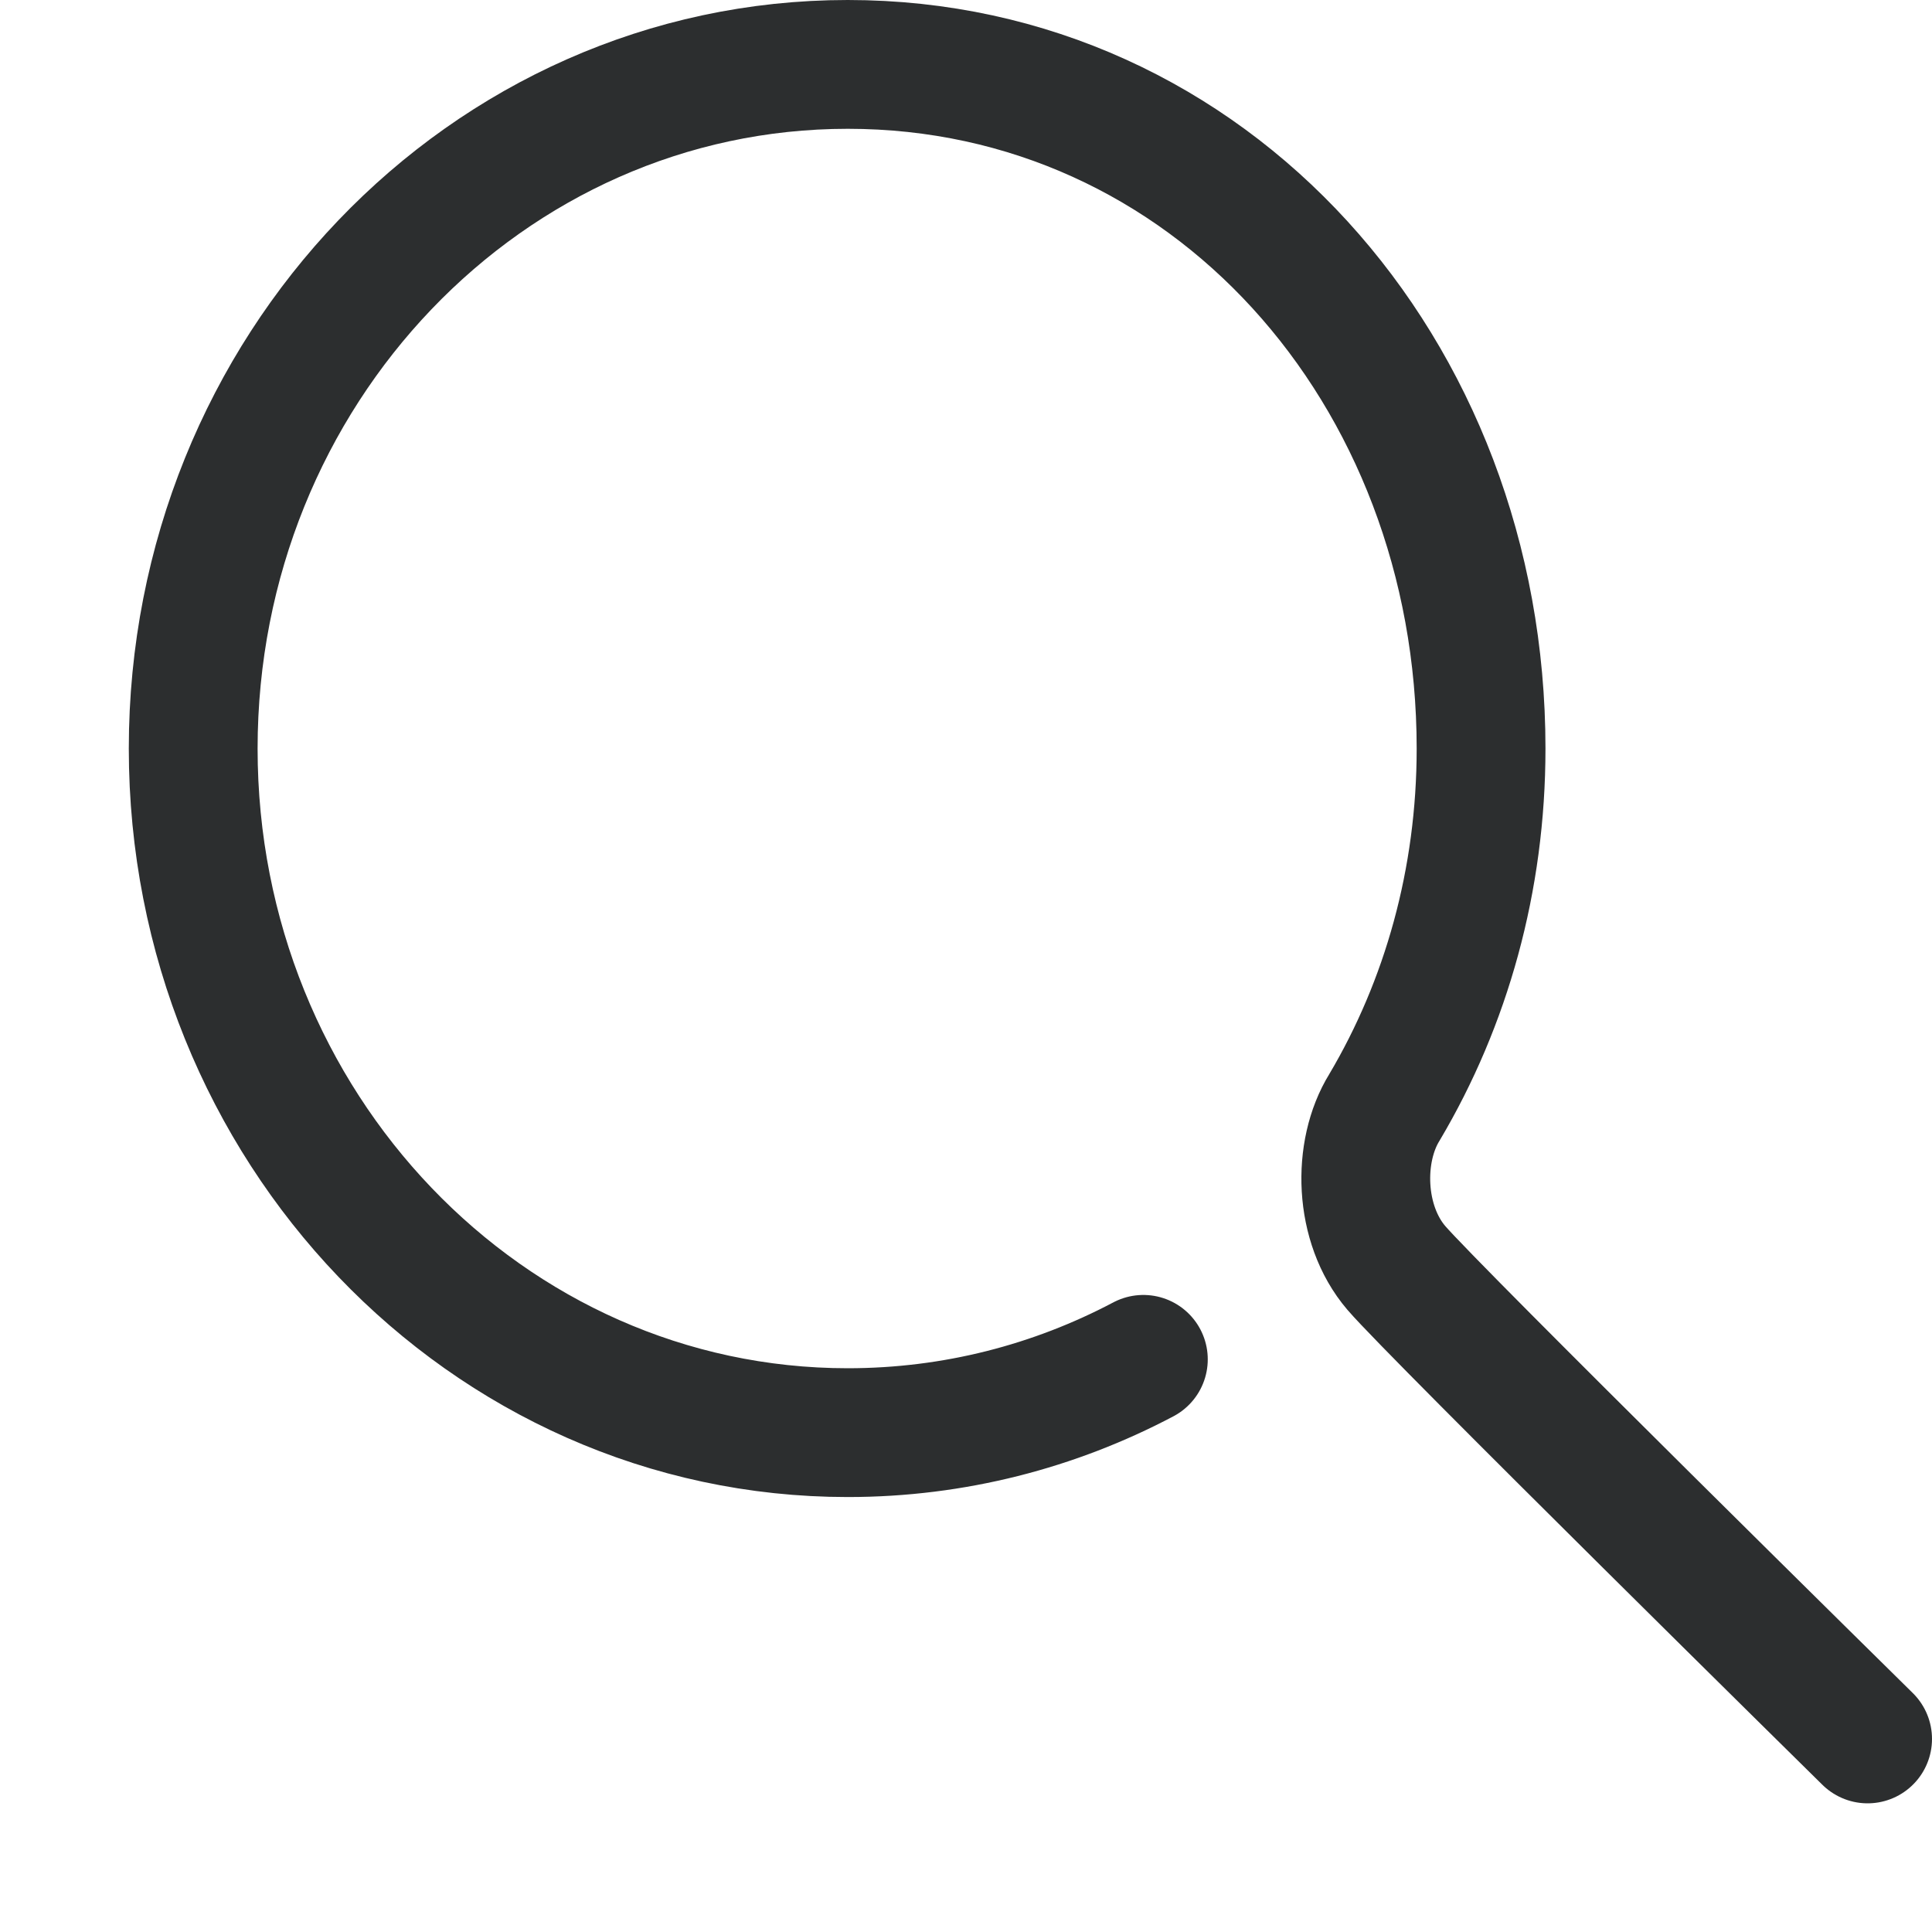 <svg xmlns="http://www.w3.org/2000/svg" width="15" height="15" viewBox="0 0 15 15">
  <g fill="none" fill-rule="evenodd" transform="translate(-4 -5)">
    <polygon fill="none" points="0 24 24 24 24 0 0 0"/>
    <path stroke="#2C2E2F" stroke-linecap="round" d="M18.5,18.501 C18.5,18.501 15.132,15.184 14.841,14.844 C14.55,14.504 14.536,13.941 14.749,13.597 C15.229,12.787 15.499,11.833 15.499,10.812 C15.499,7.878 13.389,5.5 10.582,5.5 C7.776,5.5 5.5,7.878 5.5,10.812 C5.5,13.745 7.776,16.123 10.582,16.123 C11.408,16.123 12.188,15.918 12.877,15.554"/>
  </g>
</svg>

